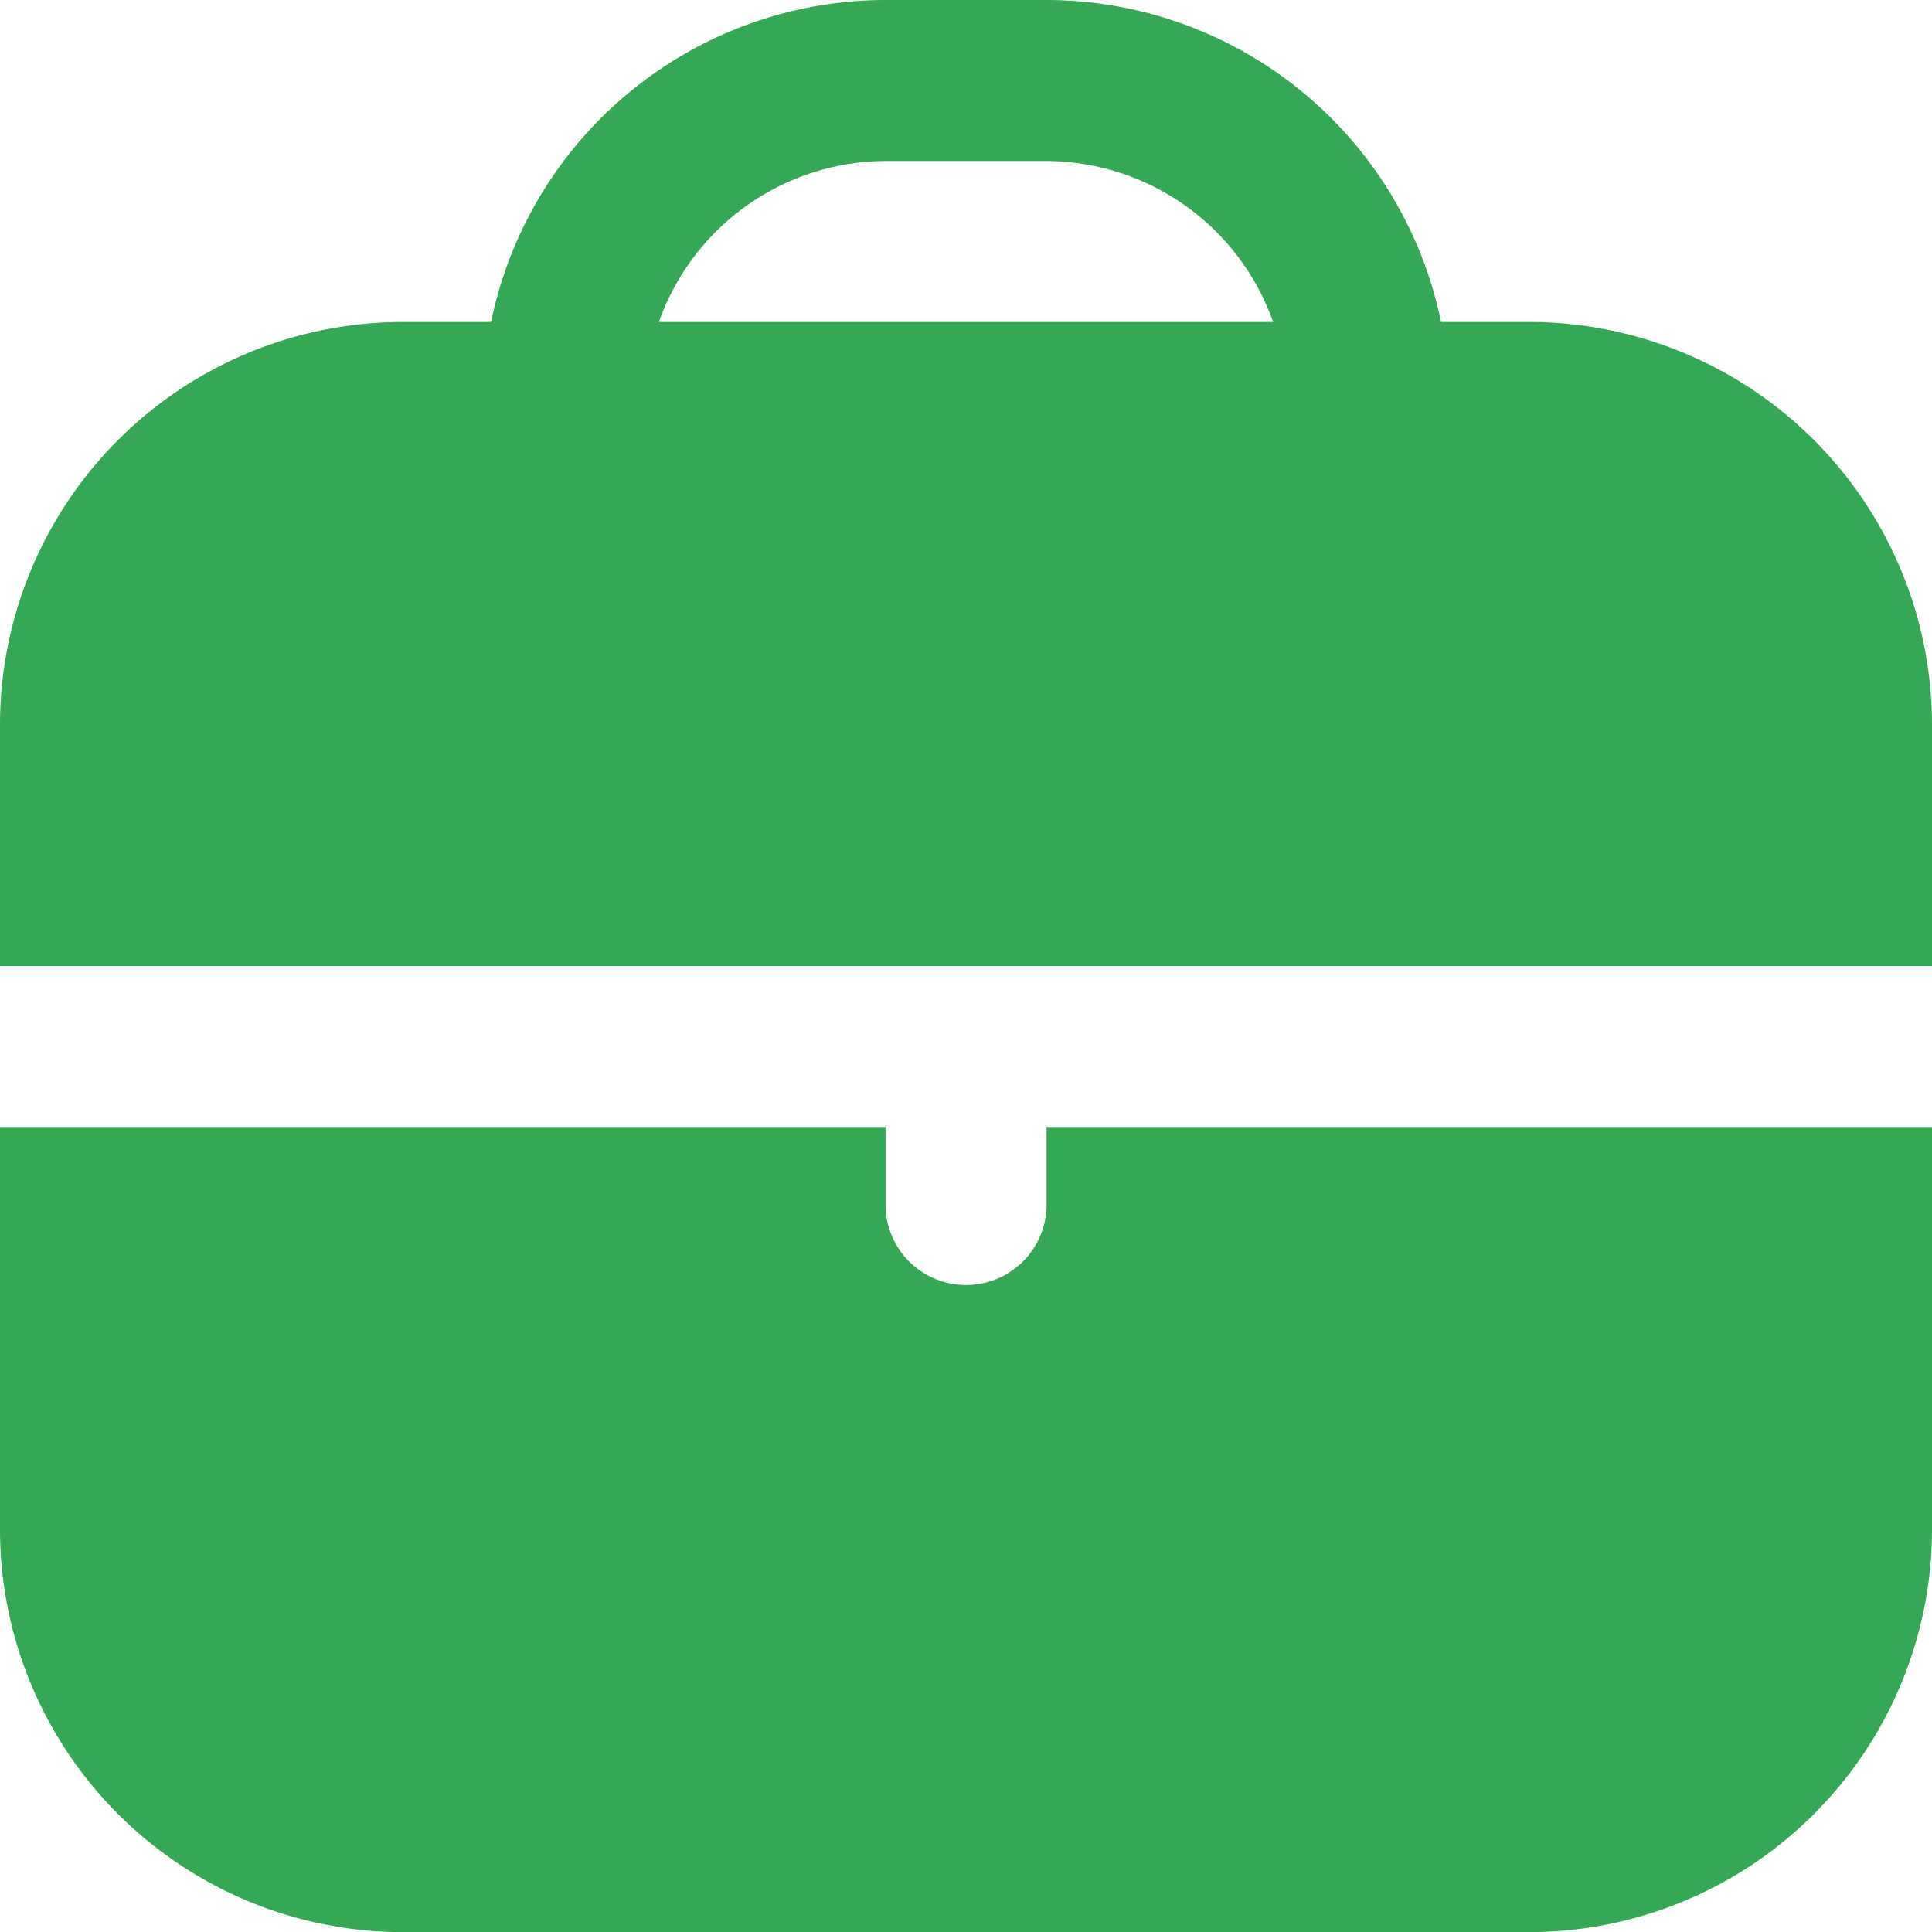<svg id="briefcase_4_" data-name="briefcase (4)" xmlns="http://www.w3.org/2000/svg" width="16.5" height="16.5" viewBox="0 0 16.5 16.5">
  <path id="Path_343" data-name="Path 343" d="M13.063,2.75h-.756A3.444,3.444,0,0,0,8.937,0H7.563A3.444,3.444,0,0,0,4.194,2.75H3.438A3.442,3.442,0,0,0,0,6.188V8.25H16.5V6.188A3.442,3.442,0,0,0,13.063,2.75Zm-7.436,0A2.062,2.062,0,0,1,7.563,1.375H8.938A2.062,2.062,0,0,1,10.873,2.75Z" fill="#34a853"/>
  <path id="Path_344" data-name="Path 344" d="M8.938,14.688a.688.688,0,0,1-1.375,0V14H0v3.438a3.442,3.442,0,0,0,3.438,3.438h9.625A3.442,3.442,0,0,0,16.5,17.438V14H8.938Z" transform="translate(0 -4.375)" fill="#34a853"/>
</svg>
